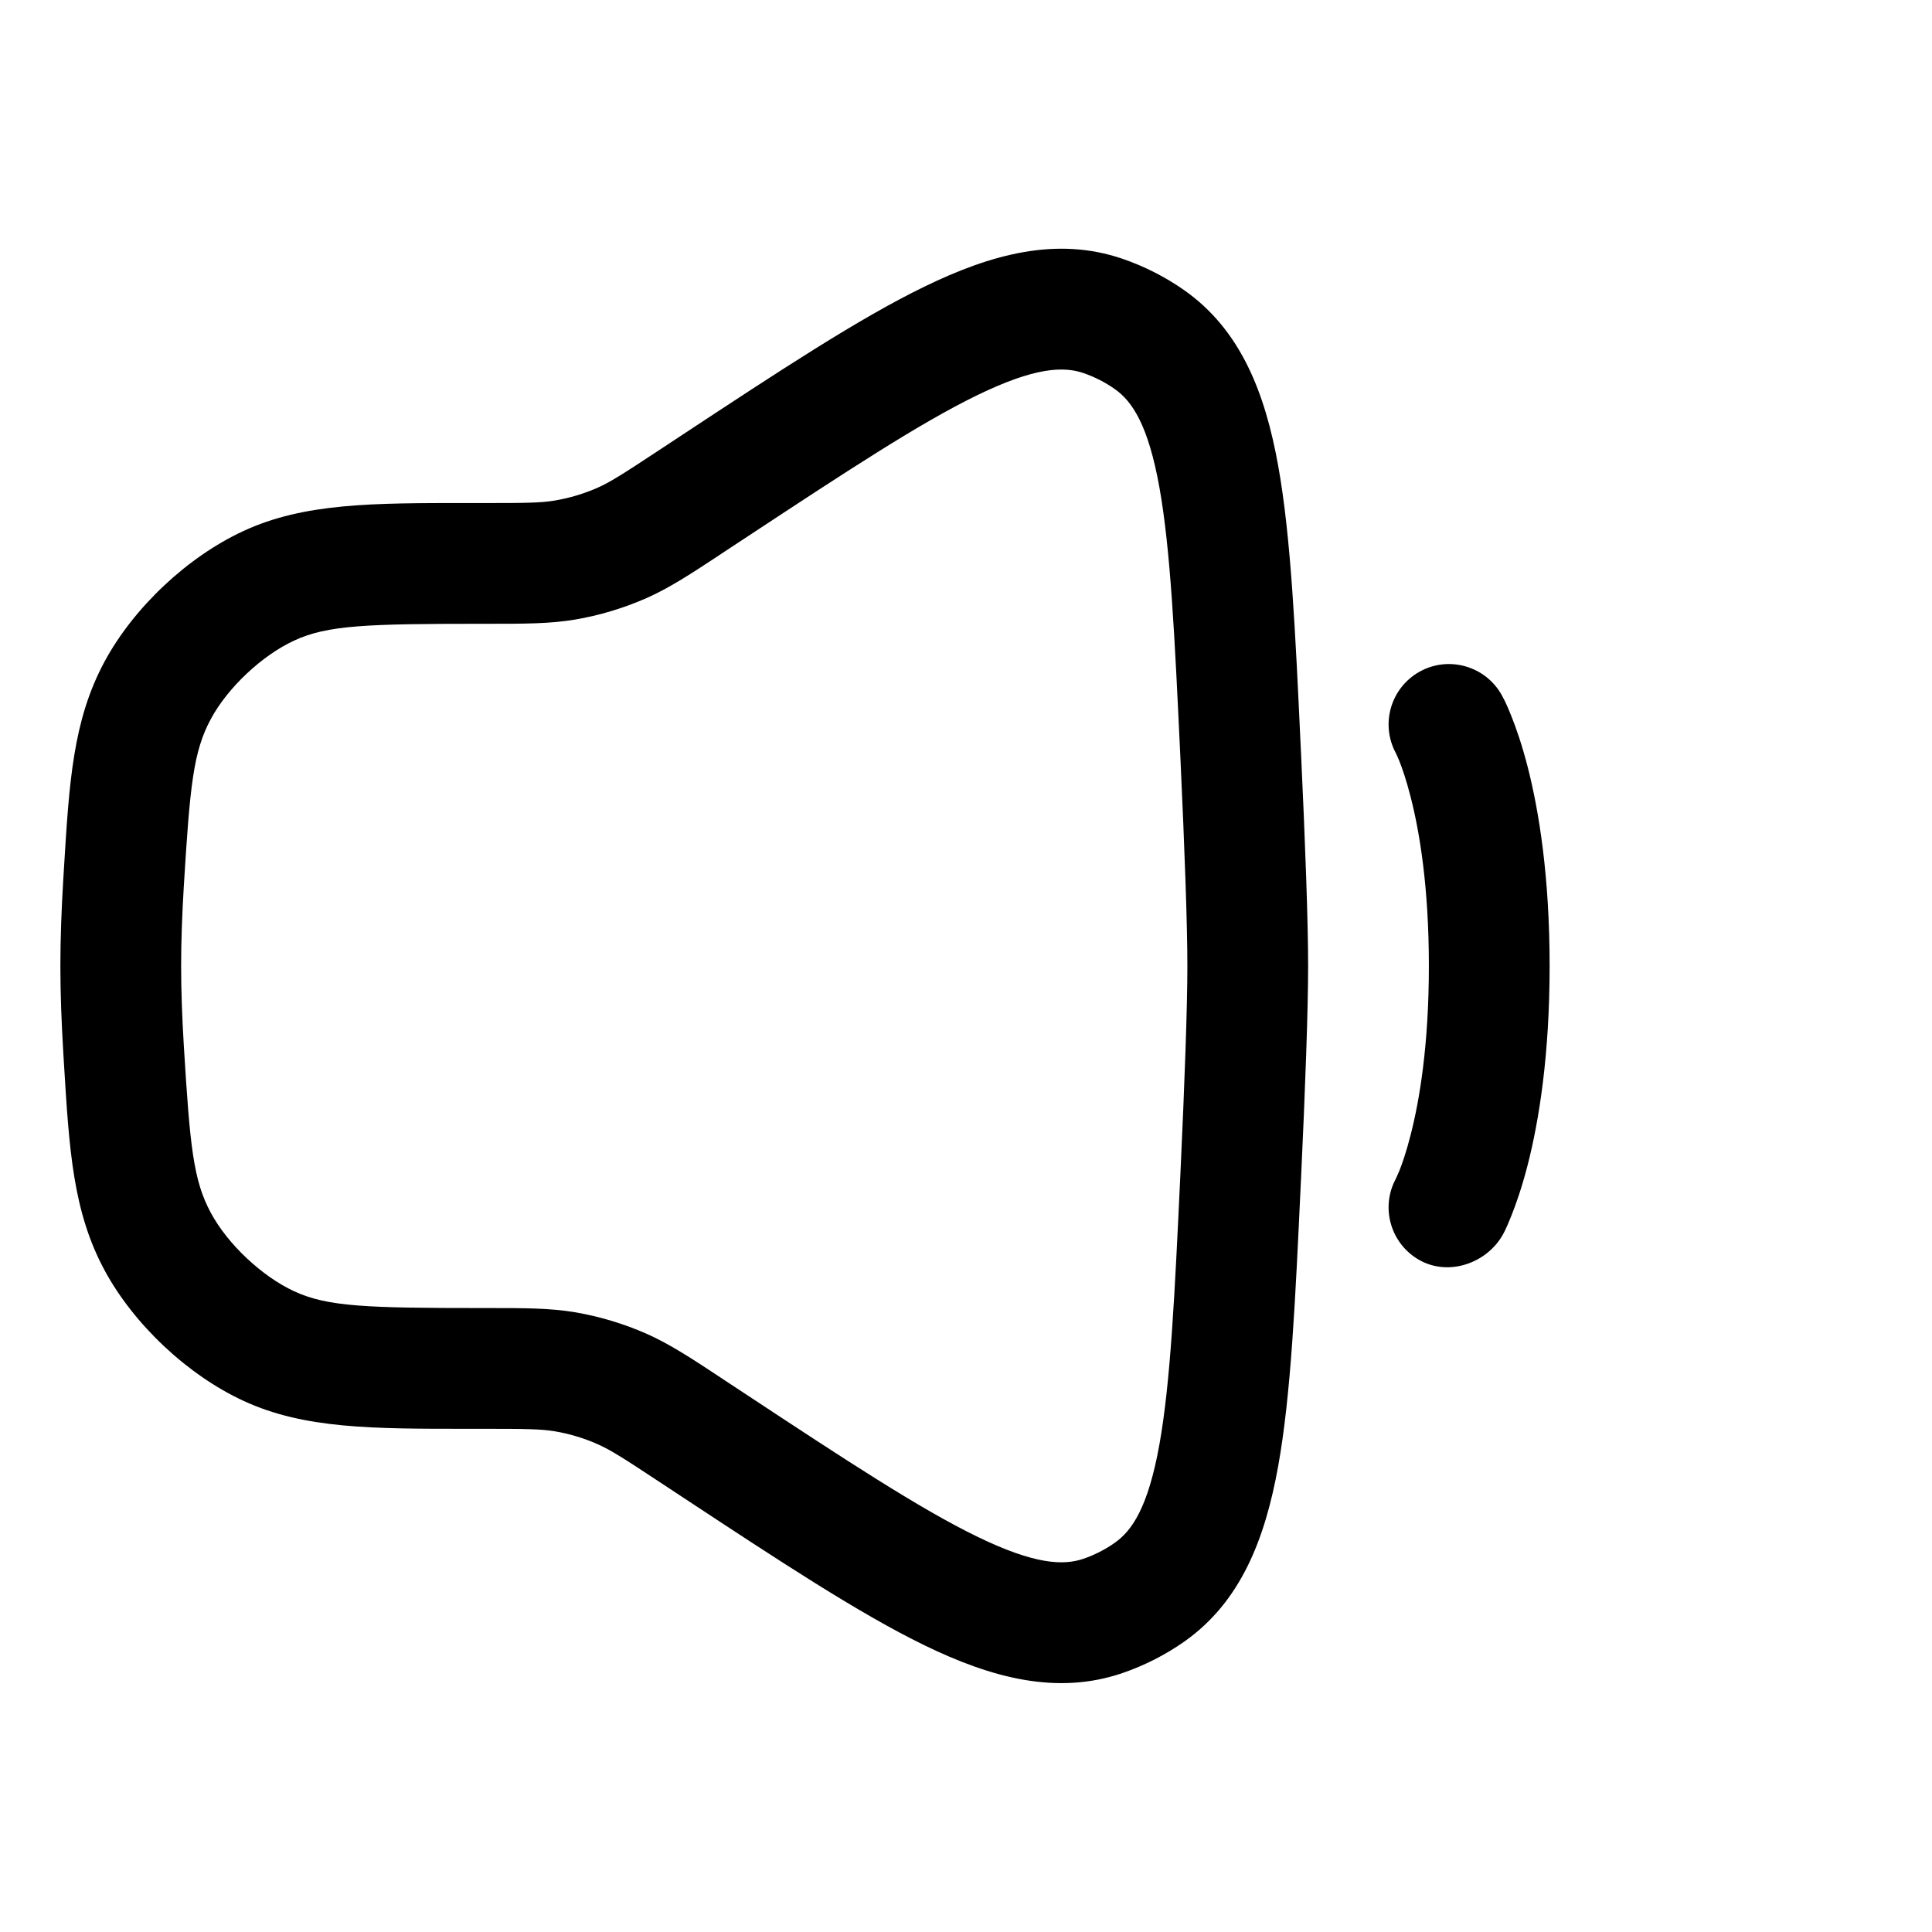 <svg width="24" height="24" viewBox="0 0 24 24" fill="none" xmlns="http://www.w3.org/2000/svg">
<path fill-rule="evenodd" clip-rule="evenodd" d="M12.14 4.909C11.426 5.256 10.521 5.851 9.231 6.701L9.012 6.845C8.995 6.856 8.979 6.867 8.963 6.878C8.583 7.129 8.319 7.302 8.031 7.43C7.746 7.555 7.448 7.645 7.141 7.697C6.83 7.749 6.515 7.749 6.059 7.749C6.04 7.749 6.02 7.749 6 7.749C4.556 7.749 4.069 7.765 3.655 7.957C3.254 8.142 2.828 8.543 2.619 8.932C2.401 9.337 2.36 9.752 2.283 11.016C2.262 11.363 2.25 11.696 2.25 11.999C2.25 12.302 2.262 12.635 2.283 12.982C2.36 14.246 2.401 14.661 2.619 15.066C2.828 15.455 3.254 15.856 3.655 16.041C4.069 16.233 4.556 16.249 6 16.249C6.02 16.249 6.04 16.249 6.059 16.249C6.515 16.249 6.83 16.249 7.141 16.301C7.448 16.353 7.746 16.443 8.031 16.568C8.319 16.696 8.583 16.869 8.963 17.12C8.979 17.131 8.995 17.142 9.012 17.153L9.231 17.297C10.521 18.148 11.426 18.742 12.14 19.089C12.852 19.435 13.209 19.449 13.458 19.364C13.595 19.317 13.73 19.249 13.848 19.165C14.065 19.013 14.263 18.719 14.402 17.947C14.541 17.172 14.592 16.1 14.664 14.57C14.716 13.45 14.75 12.511 14.75 11.999C14.75 11.487 14.716 10.548 14.664 9.428C14.592 7.898 14.541 6.826 14.402 6.051C14.263 5.28 14.065 4.985 13.848 4.833C13.73 4.749 13.595 4.681 13.458 4.634C13.209 4.549 12.852 4.563 12.14 4.909ZM11.485 3.56C12.311 3.158 13.124 2.935 13.942 3.214C14.214 3.307 14.476 3.44 14.711 3.605C15.417 4.102 15.716 4.886 15.878 5.785C16.037 6.67 16.091 7.841 16.159 9.301L16.162 9.359C16.214 10.474 16.25 11.447 16.25 11.999C16.25 12.551 16.214 13.524 16.162 14.639L16.159 14.697C16.091 16.157 16.037 17.329 15.878 18.213C15.716 19.112 15.417 19.896 14.711 20.393C14.476 20.558 14.214 20.691 13.942 20.784C13.124 21.063 12.311 20.84 11.485 20.439C10.671 20.043 9.684 19.392 8.453 18.581L8.186 18.405C7.739 18.11 7.584 18.011 7.425 17.941C7.255 17.865 7.075 17.811 6.891 17.78C6.72 17.752 6.537 17.749 6 17.749C5.946 17.749 5.892 17.749 5.839 17.749C4.622 17.75 3.777 17.75 3.025 17.402C2.33 17.081 1.661 16.452 1.298 15.778C0.906 15.049 0.86 14.287 0.794 13.204C0.791 13.161 0.789 13.117 0.786 13.073C0.764 12.705 0.75 12.341 0.75 11.999C0.75 11.658 0.764 11.293 0.786 10.925C0.789 10.881 0.791 10.838 0.794 10.795C0.86 9.711 0.906 8.949 1.298 8.22C1.661 7.546 2.33 6.917 3.025 6.596C3.777 6.248 4.622 6.248 5.839 6.249C5.892 6.249 5.946 6.249 6 6.249C6.537 6.249 6.72 6.247 6.891 6.218C7.075 6.187 7.255 6.133 7.425 6.058C7.584 5.987 7.739 5.888 8.186 5.593L8.453 5.417C9.684 4.606 10.671 3.955 11.485 3.56Z" fill="black"/>
<path d="M18.656 8.636C18.455 8.274 17.998 8.142 17.636 8.343C17.277 8.543 17.145 8.993 17.339 9.354C17.346 9.368 17.364 9.407 17.382 9.451C17.417 9.538 17.469 9.686 17.523 9.898C17.632 10.322 17.75 11.009 17.75 11.999C17.75 12.989 17.632 13.676 17.523 14.1C17.469 14.313 17.417 14.46 17.382 14.547L17.339 14.644C17.145 15.005 17.277 15.455 17.636 15.655C17.998 15.856 18.471 15.694 18.672 15.332C18.68 15.318 18.688 15.3 18.699 15.279C18.719 15.236 18.745 15.178 18.774 15.104C18.833 14.957 18.906 14.748 18.977 14.473C19.118 13.922 19.25 13.109 19.25 11.999C19.25 10.889 19.118 10.076 18.977 9.525C18.906 9.25 18.833 9.041 18.774 8.894C18.745 8.82 18.719 8.762 18.699 8.719C18.688 8.698 18.664 8.65 18.656 8.636Z" fill="black"/>
</svg>
